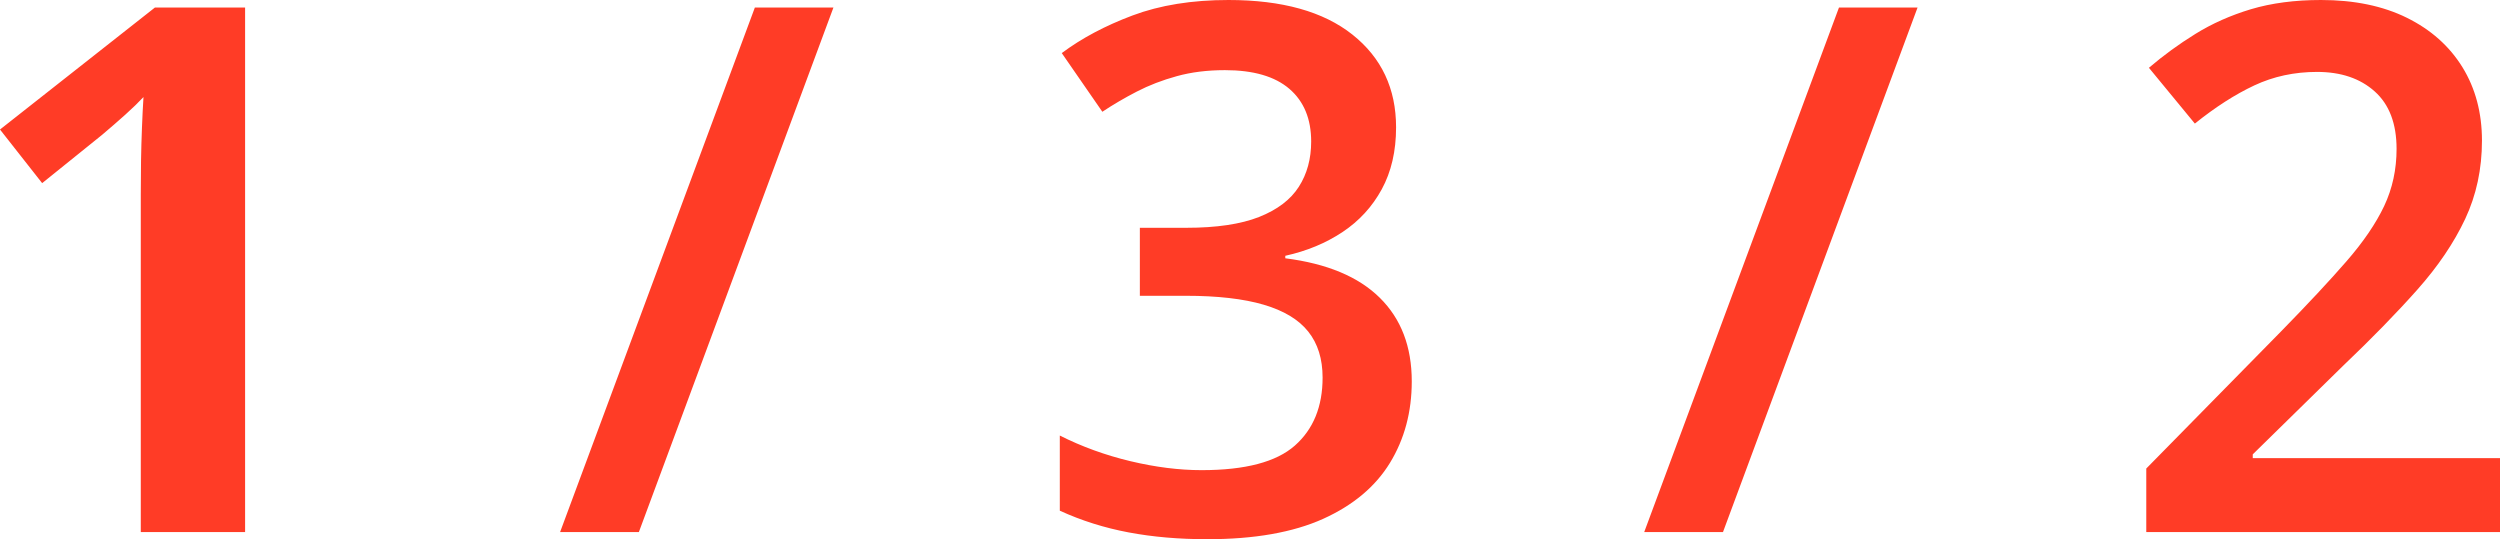﻿<?xml version="1.0" encoding="utf-8"?>
<svg version="1.1" xmlns:xlink="http://www.w3.org/1999/xlink" width="51px" height="11px" xmlns="http://www.w3.org/2000/svg">
  <g transform="matrix(1 0 0 1 -337 -593 )">
    <path d="M 5 0.154  L 5 10.854  L 2.872 10.854  C 2.872 10.854  2.872 3.967  2.872 3.967  C 2.872 3.737  2.874 3.508  2.877 3.279  C 2.881 3.049  2.887 2.825  2.896 2.605  C 2.904 2.386  2.915 2.177  2.927 1.98  C 2.825 2.089  2.7 2.21  2.553 2.342  C 2.406 2.474  2.249 2.61  2.081 2.752  C 2.081 2.752  0.86 3.736  0.86 3.736  L 0 2.642  L 3.16 0.154  L 5 0.154  Z M 15.399 0.154  L 17.002 0.154  L 13.033 10.854  L 11.426 10.854  L 15.399 0.154  Z M 27.59 0.706  C 28.183 1.177  28.48 1.808  28.48 2.598  C 28.48 3.084  28.382 3.504  28.188 3.861  C 27.994 4.217  27.727 4.508  27.388 4.733  C 27.049 4.959  26.66 5.121  26.22 5.218  C 26.22 5.218  26.22 5.269  26.22 5.269  C 27.07 5.377  27.713 5.645  28.148 6.075  C 28.583 6.504  28.8 7.072  28.8 7.78  C 28.8 8.402  28.652 8.956  28.356 9.441  C 28.059 9.927  27.604 10.308  26.991 10.585  C 26.377 10.861  25.59 11  24.627 11  C 24.052 11  23.517 10.954  23.024 10.861  C 22.53 10.768  22.063 10.621  21.62 10.418  C 21.62 10.418  21.62 8.885  21.62 8.885  C 22.07 9.112  22.55 9.286  23.06 9.408  C 23.57 9.53  24.055 9.591  24.514 9.591  C 25.404 9.591  26.037 9.424  26.415 9.09  C 26.793 8.756  26.981 8.293  26.981 7.703  C 26.981 7.322  26.884 7.01  26.688 6.764  C 26.493 6.519  26.189 6.336  25.779 6.216  C 25.368 6.095  24.838 6.034  24.19 6.034  C 24.19 6.034  23.253 6.034  23.253 6.034  L 23.253 4.647  C 23.253 4.647  24.201 4.647  24.201 4.647  C 24.818 4.647  25.313 4.573  25.686 4.426  C 26.059 4.278  26.329 4.073  26.497 3.809  C 26.665 3.546  26.748 3.239  26.748 2.887  C 26.748 2.426  26.6 2.068  26.304 1.813  C 26.007 1.558  25.569 1.431  24.988 1.431  C 24.628 1.431  24.301 1.472  24.006 1.554  C 23.711 1.635  23.439 1.74  23.191 1.868  C 22.943 1.996  22.709 2.133  22.488 2.28  C 22.488 2.28  21.66 1.083  21.66 1.083  C 22.064 0.781  22.545 0.525  23.105 0.315  C 23.666 0.105  24.317 0  25.061 0  C 26.154 0  26.997 0.235  27.59 0.706  Z M 37.515 0.154  L 39.118 0.154  L 35.149 10.854  L 33.542 10.854  L 37.515 0.154  Z M 51 9.346  L 51 10.854  L 43.784 10.854  L 43.784 9.558  C 43.784 9.558  46.546 6.748  46.546 6.748  C 47.081 6.201  47.521 5.73  47.866 5.333  C 48.211 4.937  48.468 4.56  48.637 4.203  C 48.806 3.845  48.89 3.457  48.89 3.037  C 48.89 2.523  48.742 2.132  48.445 1.866  C 48.149 1.6  47.756 1.467  47.268 1.467  C 46.806 1.467  46.38 1.559  45.989 1.742  C 45.598 1.925  45.193 2.185  44.775 2.521  C 44.775 2.521  43.838 1.383  43.838 1.383  C 44.132 1.132  44.448 0.901  44.786 0.692  C 45.124 0.482  45.501 0.314  45.919 0.188  C 46.337 0.063  46.814 0  47.348 0  C 48.026 0  48.61 0.121  49.099 0.362  C 49.589 0.604  49.967 0.94  50.233 1.37  C 50.499 1.801  50.632 2.301  50.632 2.869  C 50.632 3.447  50.518 3.98  50.29 4.466  C 50.061 4.953  49.735 5.435  49.311 5.912  C 48.887 6.389  48.384 6.905  47.8 7.461  C 47.8 7.461  45.956 9.269  45.956 9.269  L 45.956 9.346  L 51 9.346  Z " fill-rule="nonzero" fill="#ff3c26" stroke="none" transform="matrix(1 0 0 1 337 593 )" />
  </g>
</svg>